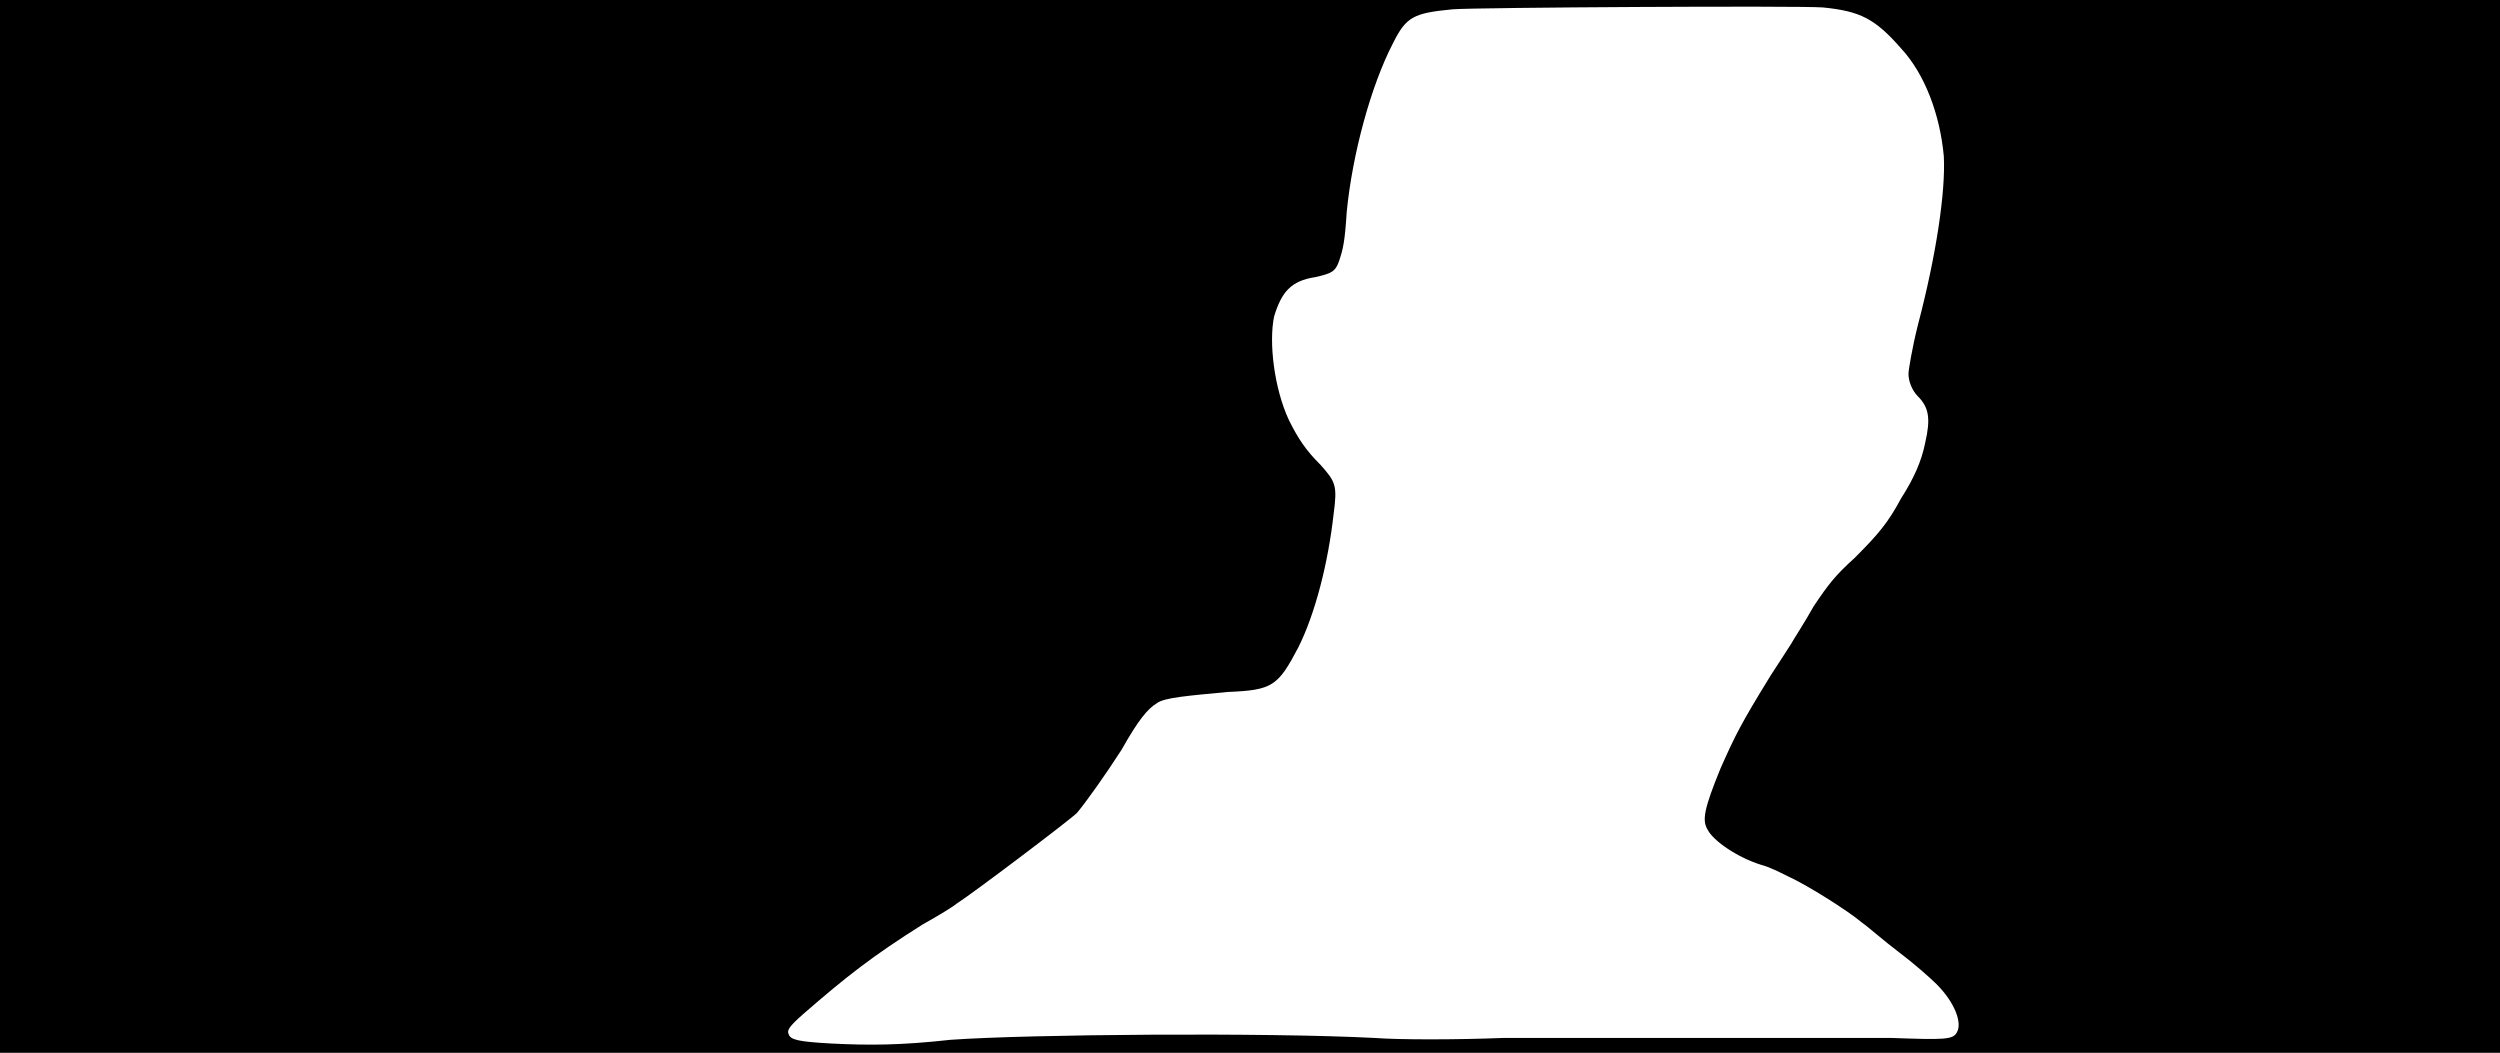 <svg xmlns="http://www.w3.org/2000/svg" width="1344" height="566"><path d="M0 283V0h1344v566H0V283m511 276c42-3 170-4 228-1 13 1 44 1 69 0h209c28 1 33 1 35-3 3-5-1-16-11-26-3-3-12-11-20-17s-17-14-20-16c-7-6-29-20-40-25-4-2-10-5-14-6-13-4-26-13-29-19-3-5-2-11 7-33 8-18 11-24 27-50 4-6 9-14 11-17 1-2 7-11 12-20 8-12 12-17 22-26 13-13 18-19 25-32 7-11 11-20 13-30 3-13 2-19-4-25-3-3-5-8-5-12 0-2 2-14 5-26 10-38 15-72 14-91-2-22-10-44-23-58-14-16-22-20-42-22-13-1-187 0-199 1-21 2-25 4-32 18-12 23-22 60-25 91-1 16-2 20-4 26s-4 7-13 9c-13 2-18 8-22 21-3 14 0 39 8 56 5 10 9 16 17 24 8 9 9 11 7 26-3 27-10 54-19 72-11 21-14 23-38 24-21 2-34 3-38 6-5 3-10 9-19 25-9 14-19 28-24 34-4 4-57 44-65 49-1 1-9 6-18 11-27 17-41 28-64 48-8 7-9 9-8 11 1 3 5 4 23 5 20 1 37 1 64-2z"/></svg>